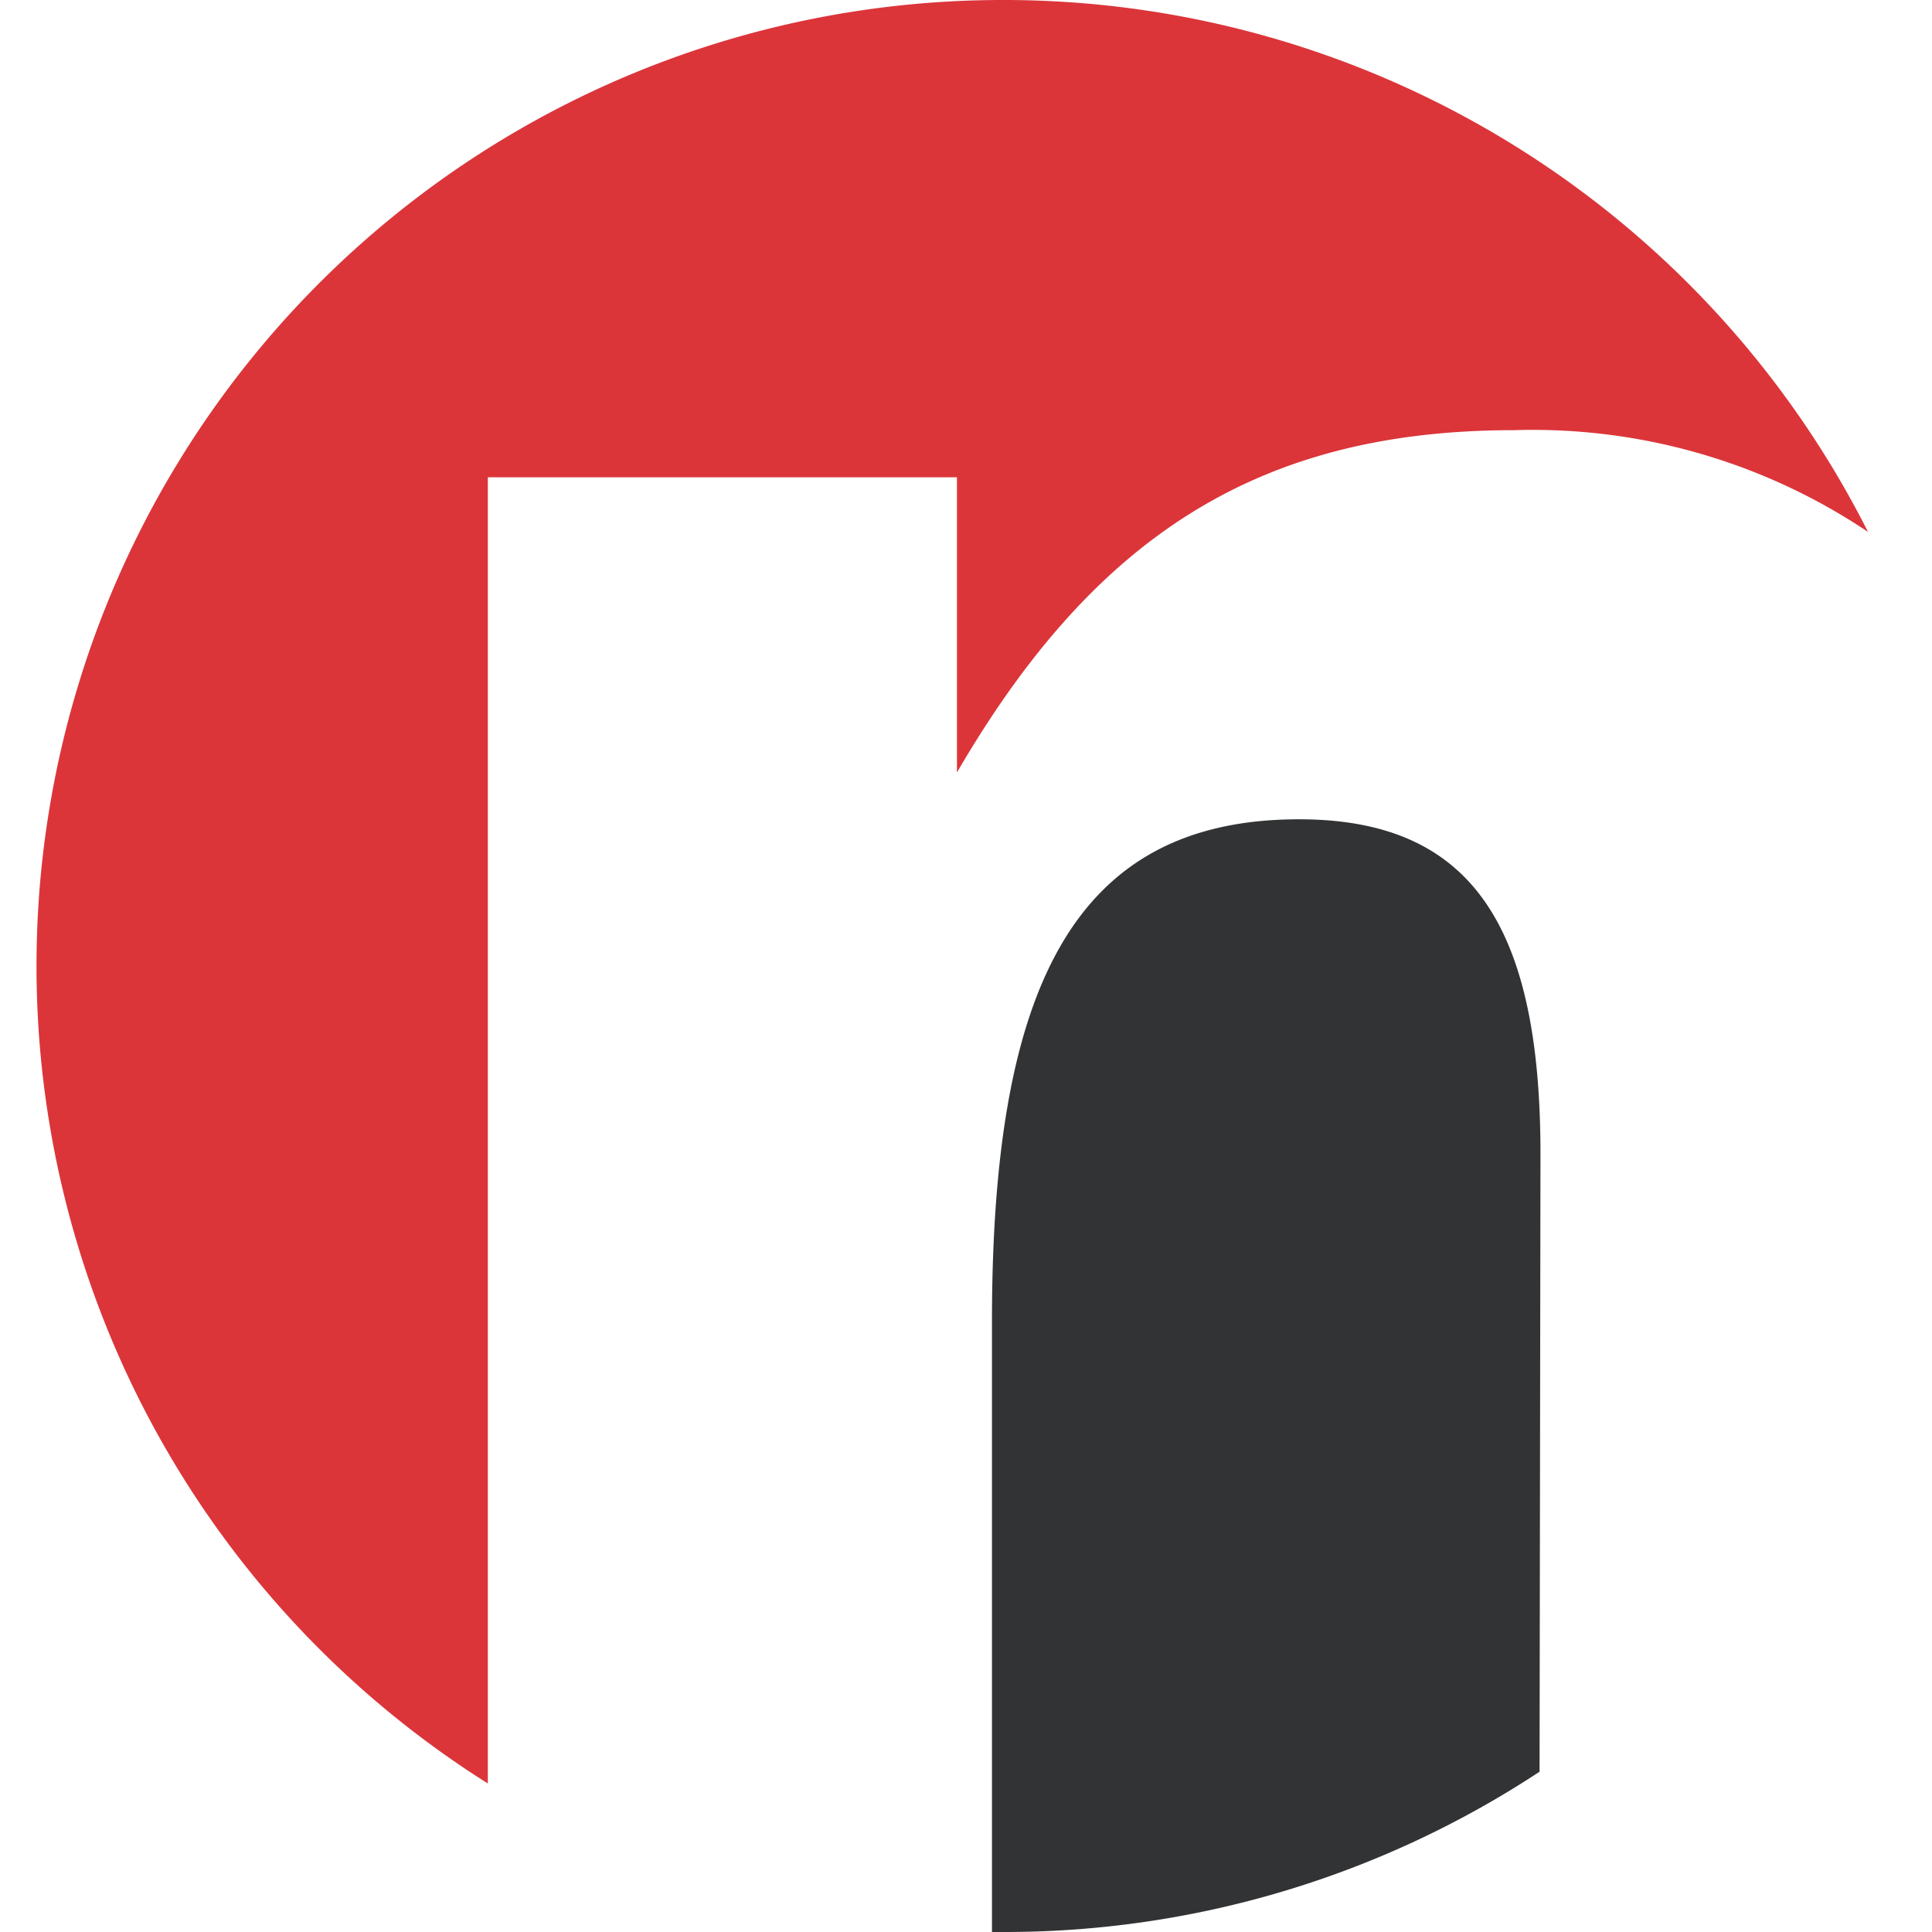 <svg id="Layer_1" data-name="Layer 1" xmlns="http://www.w3.org/2000/svg" viewBox="0 0 64 64"><defs><style>.cls-1{fill:#323335;}.cls-1,.cls-2{fill-rule:evenodd;}.cls-2{fill:#db353a;}</style></defs><g id="Group_1140-2" data-name="Group 1140-2"><g id="Group_1139-2" data-name="Group 1139-2"><path id="Path_68429-2" data-name="Path 68429-2" class="cls-1" d="M51,58.69A32.18,32.18,0,0,1,33.25,64h-.39V43.79c0-10.88,2.59-16.65,10.17-16.65,5.7,0,8,3.5,8,11.08Z"/><path id="Path_68430-2" data-name="Path 68430-2" class="cls-2" d="M33.25,0A32.06,32.06,0,0,1,61.88,17.62a19.93,19.93,0,0,0-11.72-3.37c-8.36,0-13.86,3.43-18.46,11.34V15.81H16.16V59.08A32,32,0,0,1,33.25,0Z"/></g></g></svg>
